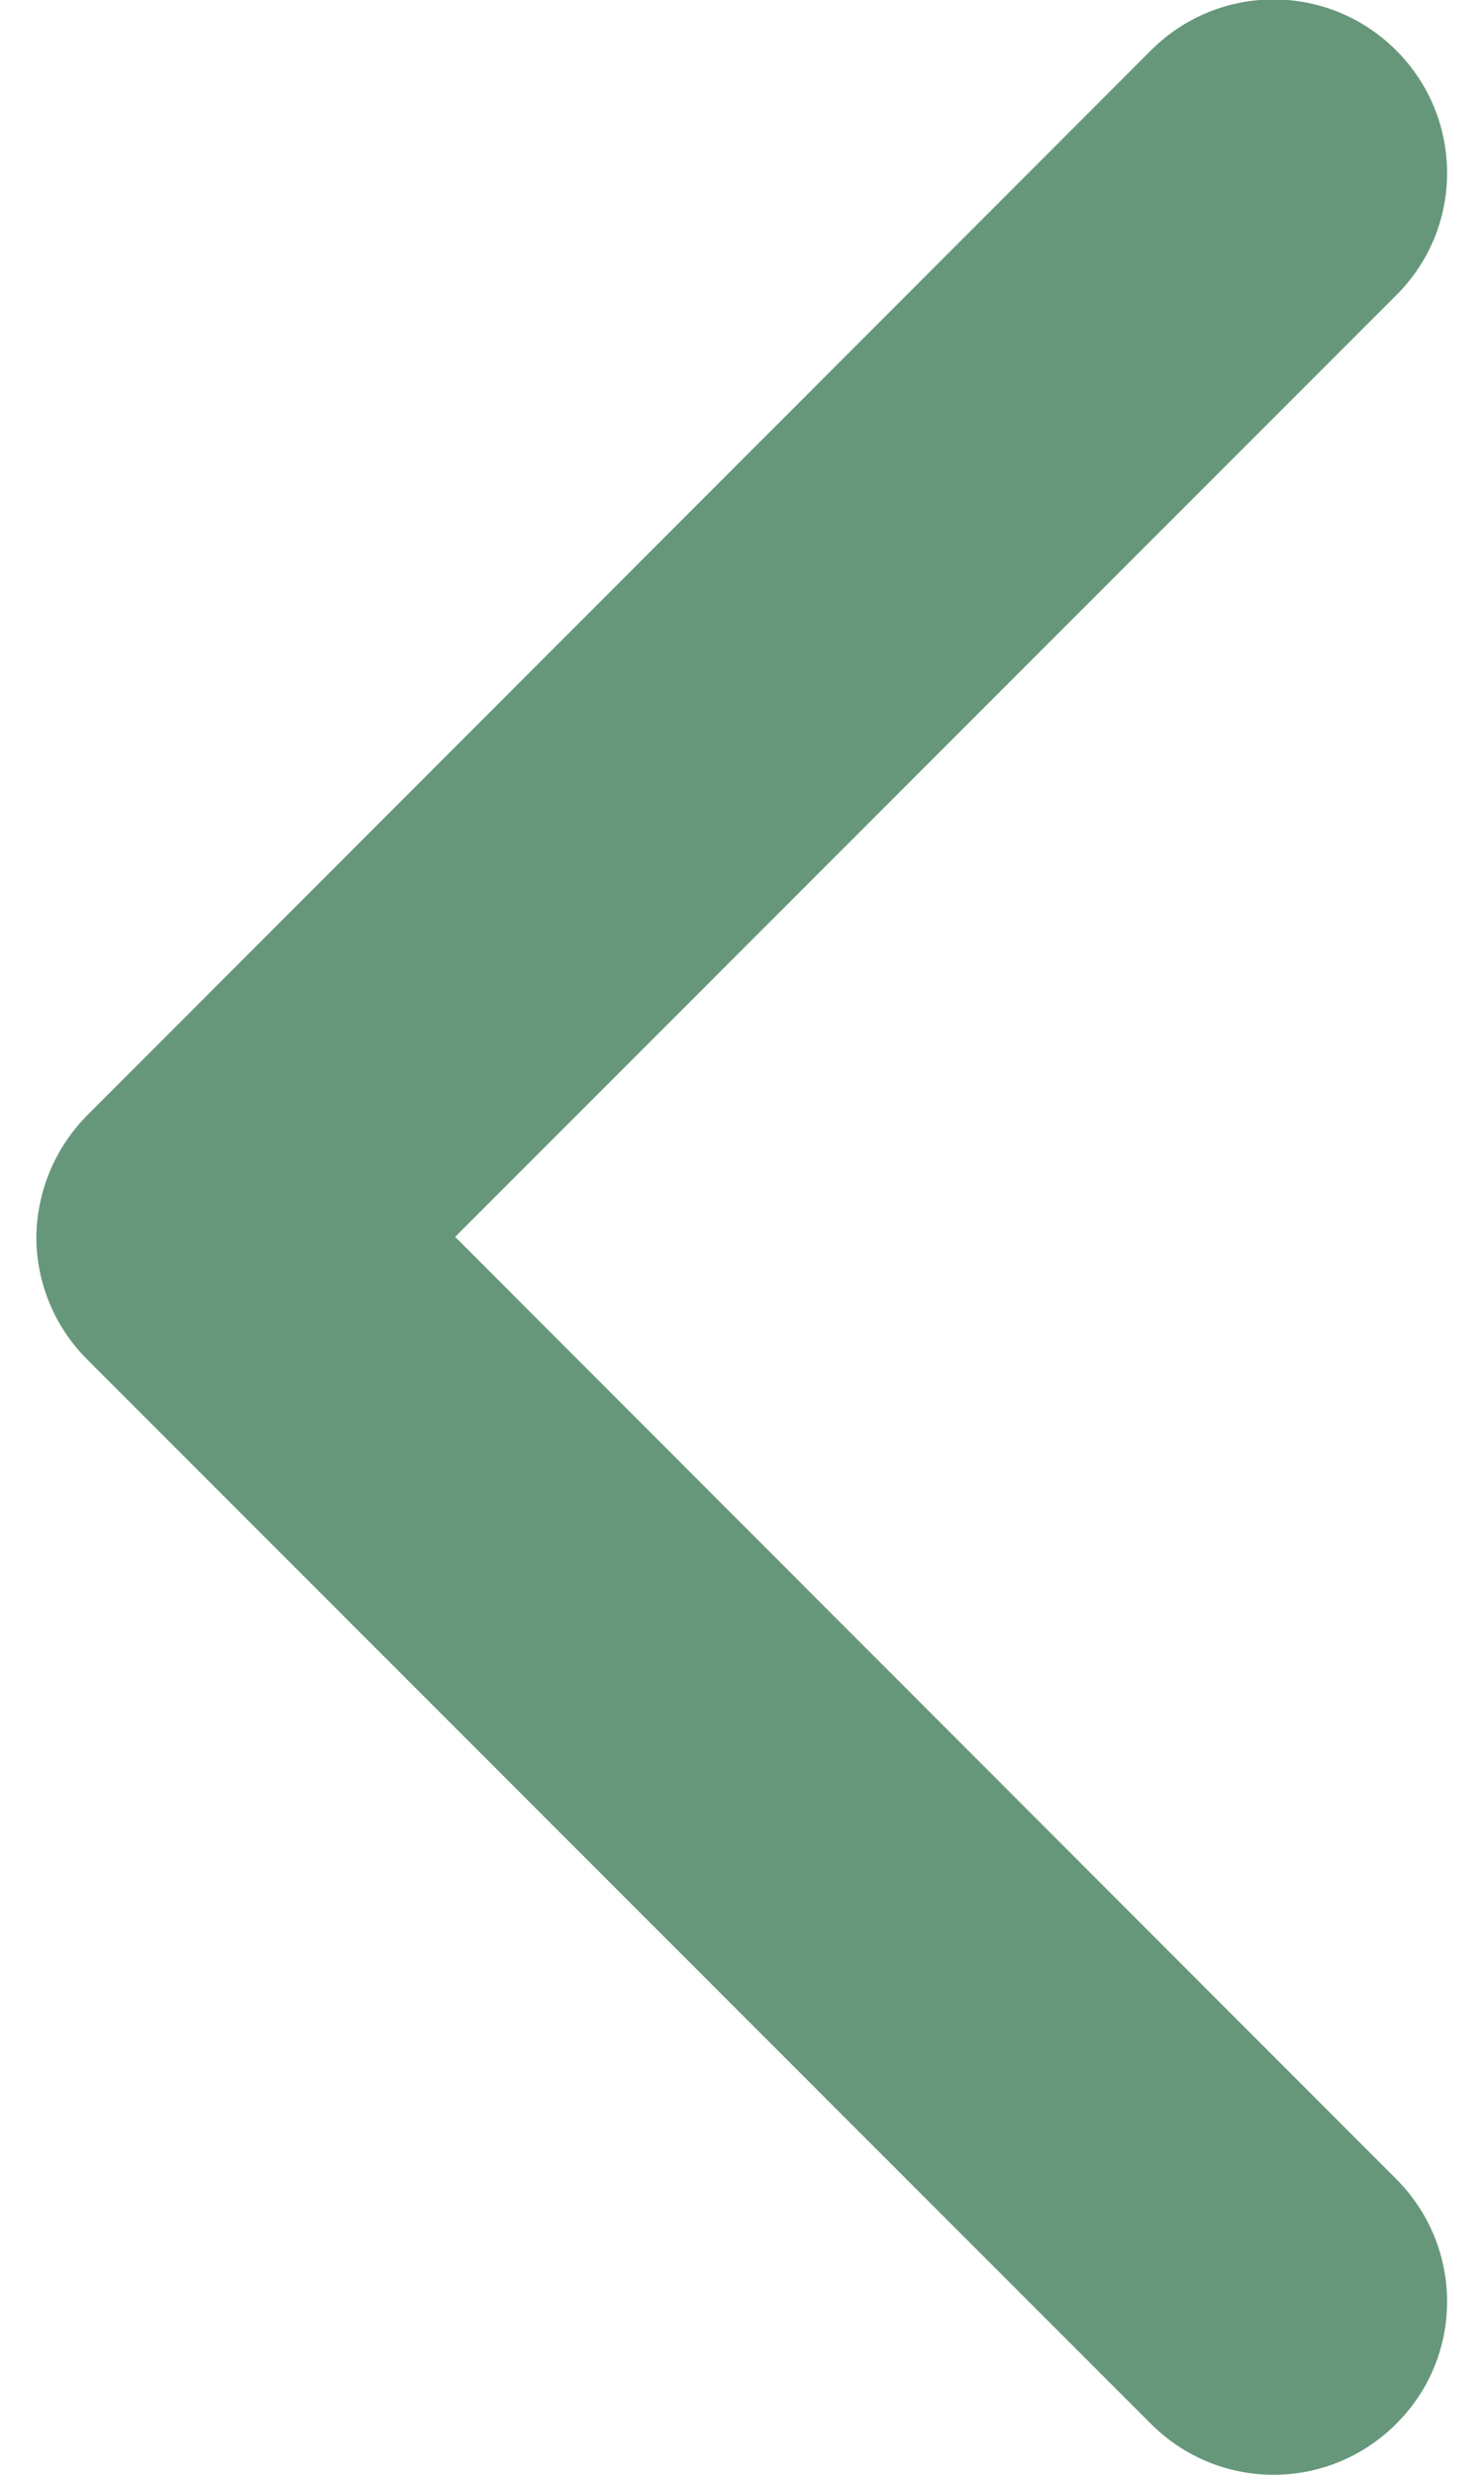 <svg width="33" height="55" viewBox="0 0 33 55" fill="none" xmlns="http://www.w3.org/2000/svg">
<path d="M1.953 24.773L25.594 1.12C27.103 -0.39 29.538 -0.39 31.047 1.12C32.557 2.629 32.557 5.064 31.047 6.562L10.121 27.488L31.047 48.426C32.557 49.936 32.557 52.37 31.047 53.868C29.538 55.377 27.103 55.377 25.594 53.868L1.941 30.215C1.186 29.46 0.808 28.474 0.808 27.488C0.821 26.514 1.198 25.528 1.953 24.773Z" fill="#66977A"/>
</svg>
